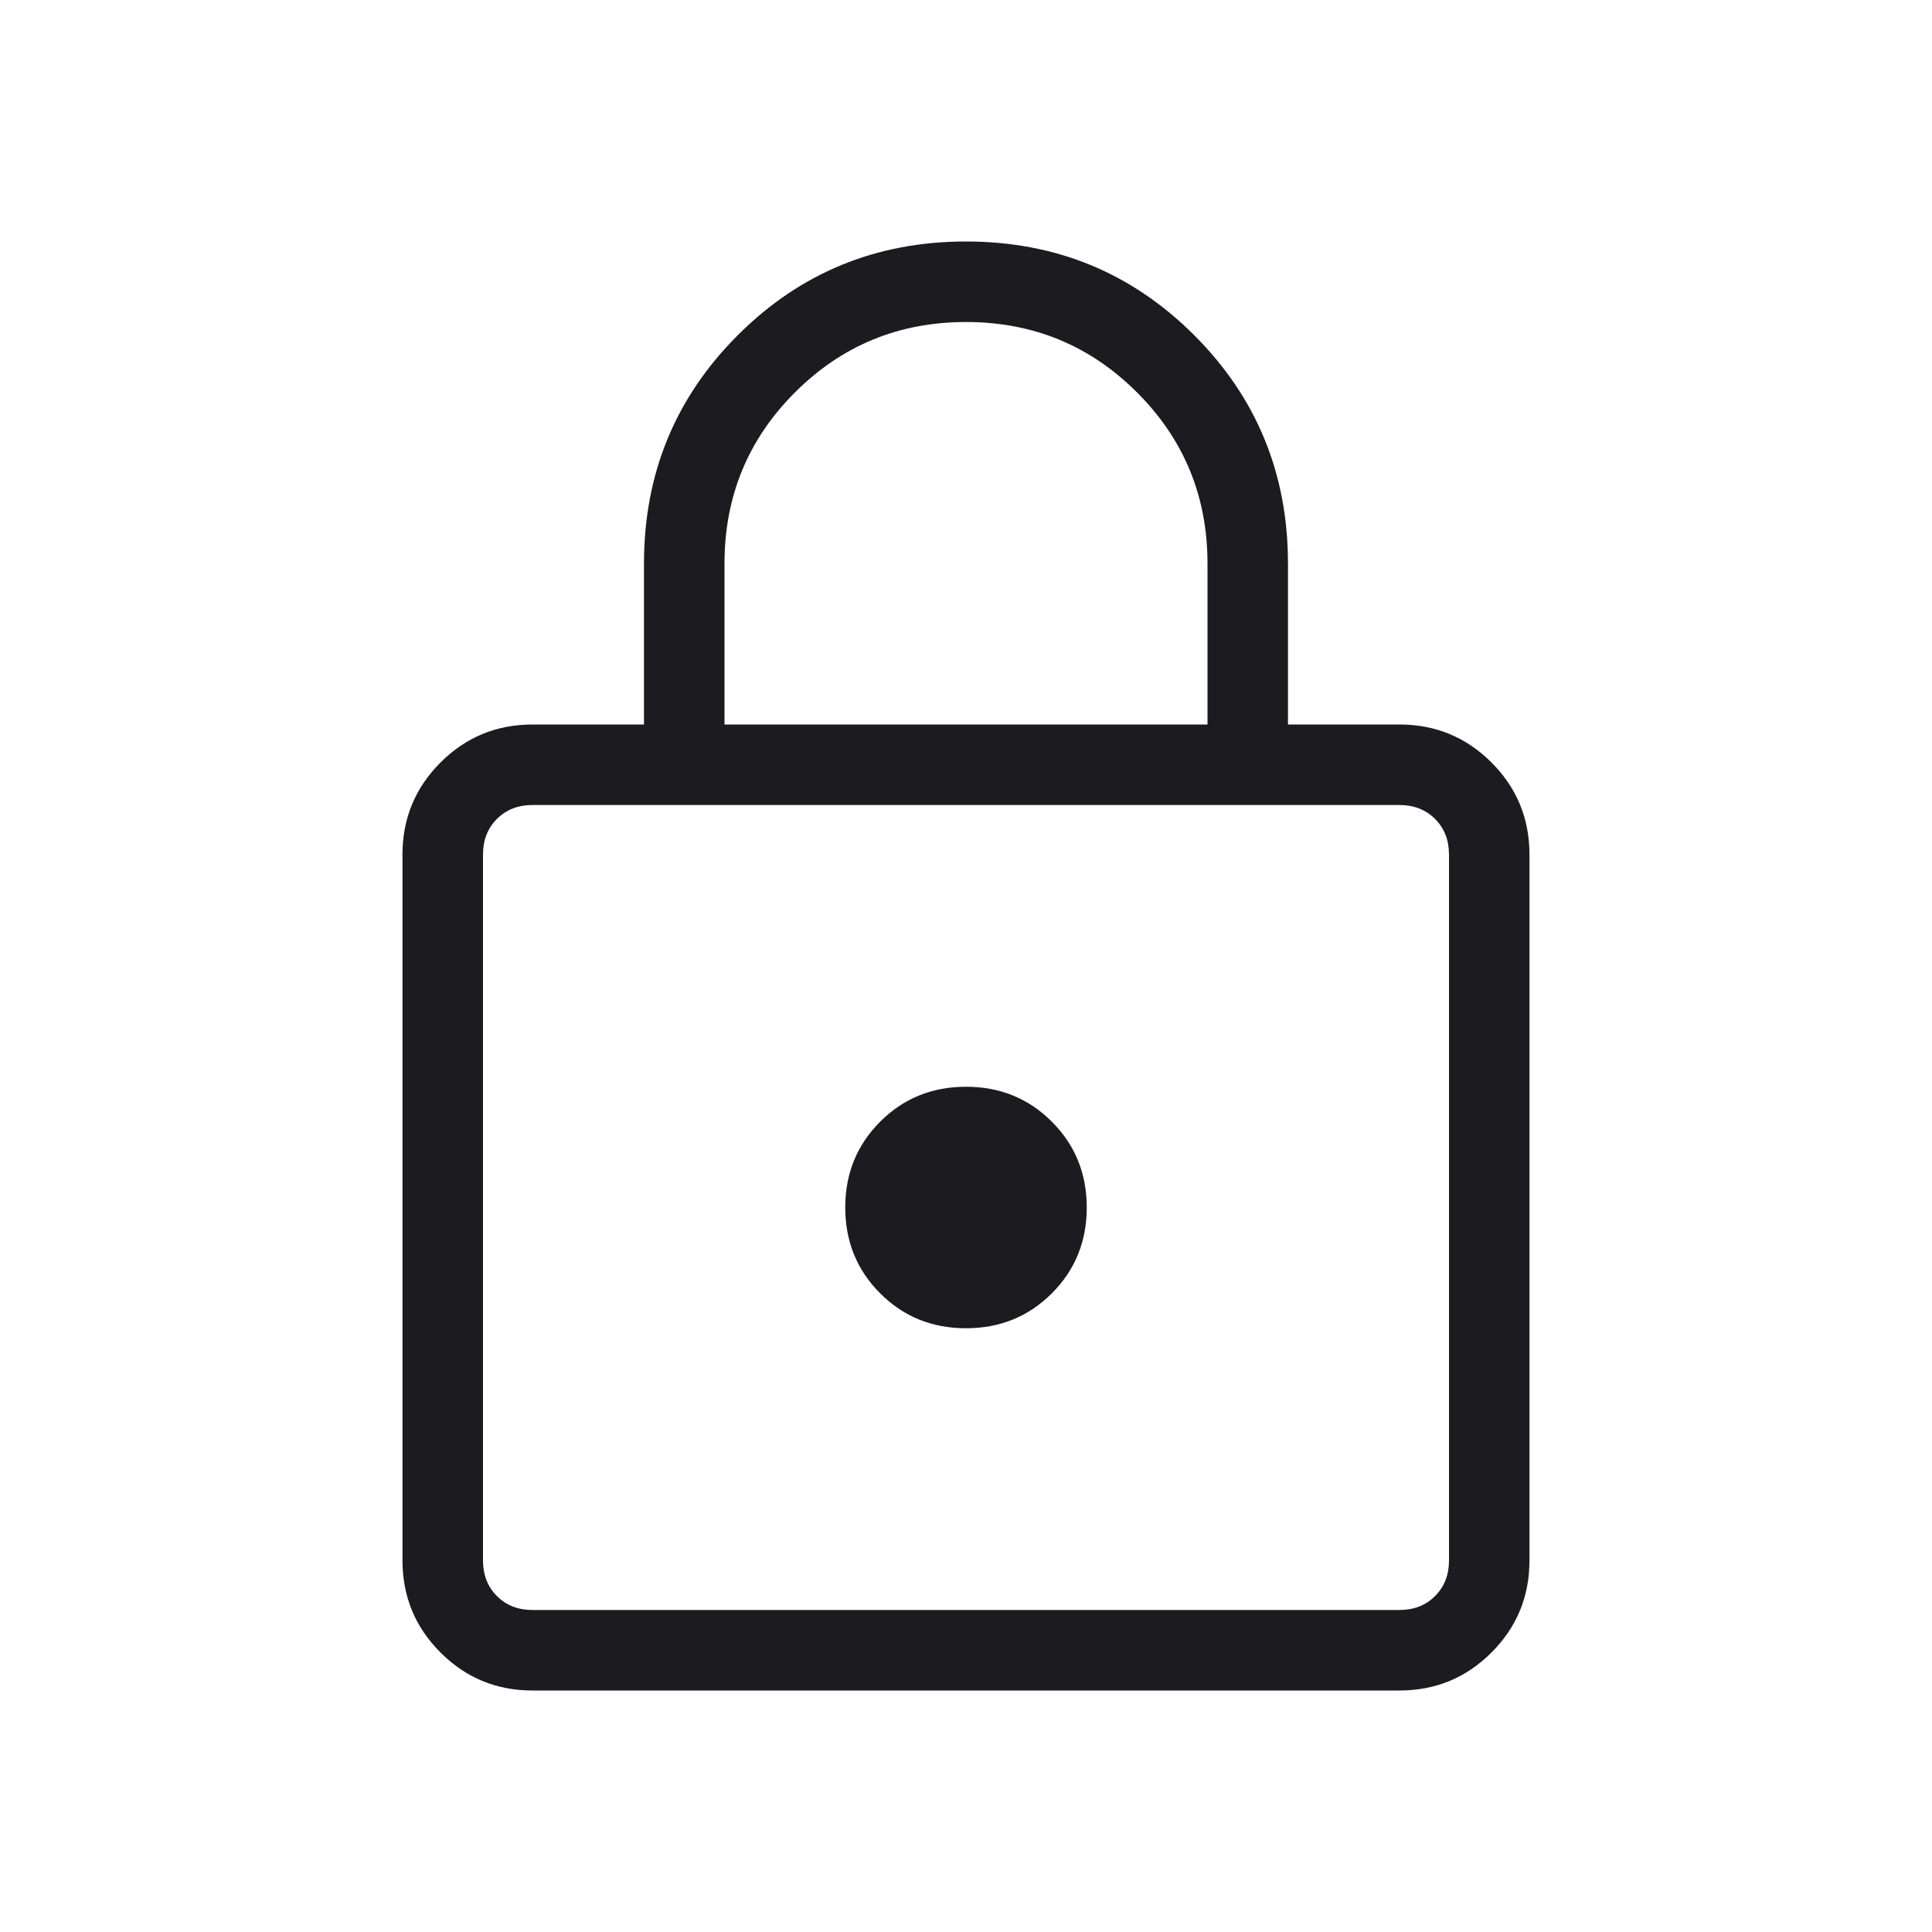 <svg width="40" height="40" viewBox="0 0 40 40" fill="none" xmlns="http://www.w3.org/2000/svg">
<mask id="mask0_1441_2833" style="mask-type:alpha" maskUnits="userSpaceOnUse" x="0" y="0" width="40" height="40">
<rect width="40" height="40" fill="#D9D9D9"/>
</mask>
<g mask="url(#mask0_1441_2833)">
<path d="M11.025 35C10.28 35 9.644 34.738 9.12 34.213C8.595 33.689 8.333 33.053 8.333 32.307V17.692C8.333 16.947 8.595 16.311 9.12 15.787C9.644 15.262 10.28 15 11.025 15H13.333V11.667C13.333 9.81 13.98 8.234 15.274 6.941C16.567 5.647 18.143 5 20 5C21.857 5 23.432 5.647 24.726 6.941C26.019 8.234 26.666 9.81 26.666 11.667V15H28.974C29.72 15 30.355 15.262 30.88 15.787C31.404 16.311 31.666 16.947 31.666 17.692V32.307C31.666 33.053 31.404 33.689 30.88 34.213C30.355 34.738 29.72 35 28.974 35H11.025ZM11.025 33.333H28.974C29.273 33.333 29.519 33.237 29.711 33.045C29.904 32.852 30 32.607 30 32.307V17.692C30 17.393 29.904 17.148 29.711 16.955C29.519 16.763 29.273 16.667 28.974 16.667H11.025C10.726 16.667 10.48 16.763 10.288 16.955C10.096 17.148 10 17.393 10 17.692V32.307C10 32.607 10.096 32.852 10.288 33.045C10.48 33.237 10.726 33.333 11.025 33.333ZM20 27.5C20.703 27.5 21.295 27.259 21.777 26.777C22.259 26.295 22.5 25.703 22.5 25C22.5 24.297 22.259 23.705 21.777 23.223C21.295 22.741 20.703 22.5 20 22.5C19.297 22.5 18.704 22.741 18.223 23.223C17.741 23.705 17.5 24.297 17.5 25C17.5 25.703 17.741 26.295 18.223 26.777C18.704 27.259 19.297 27.5 20 27.5ZM15 15H25V11.667C25 10.278 24.514 9.097 23.541 8.125C22.569 7.153 21.389 6.667 20 6.667C18.611 6.667 17.43 7.153 16.458 8.125C15.486 9.097 15 10.278 15 11.667V15Z" fill="#1C1B1F"/>
</g>
</svg>
